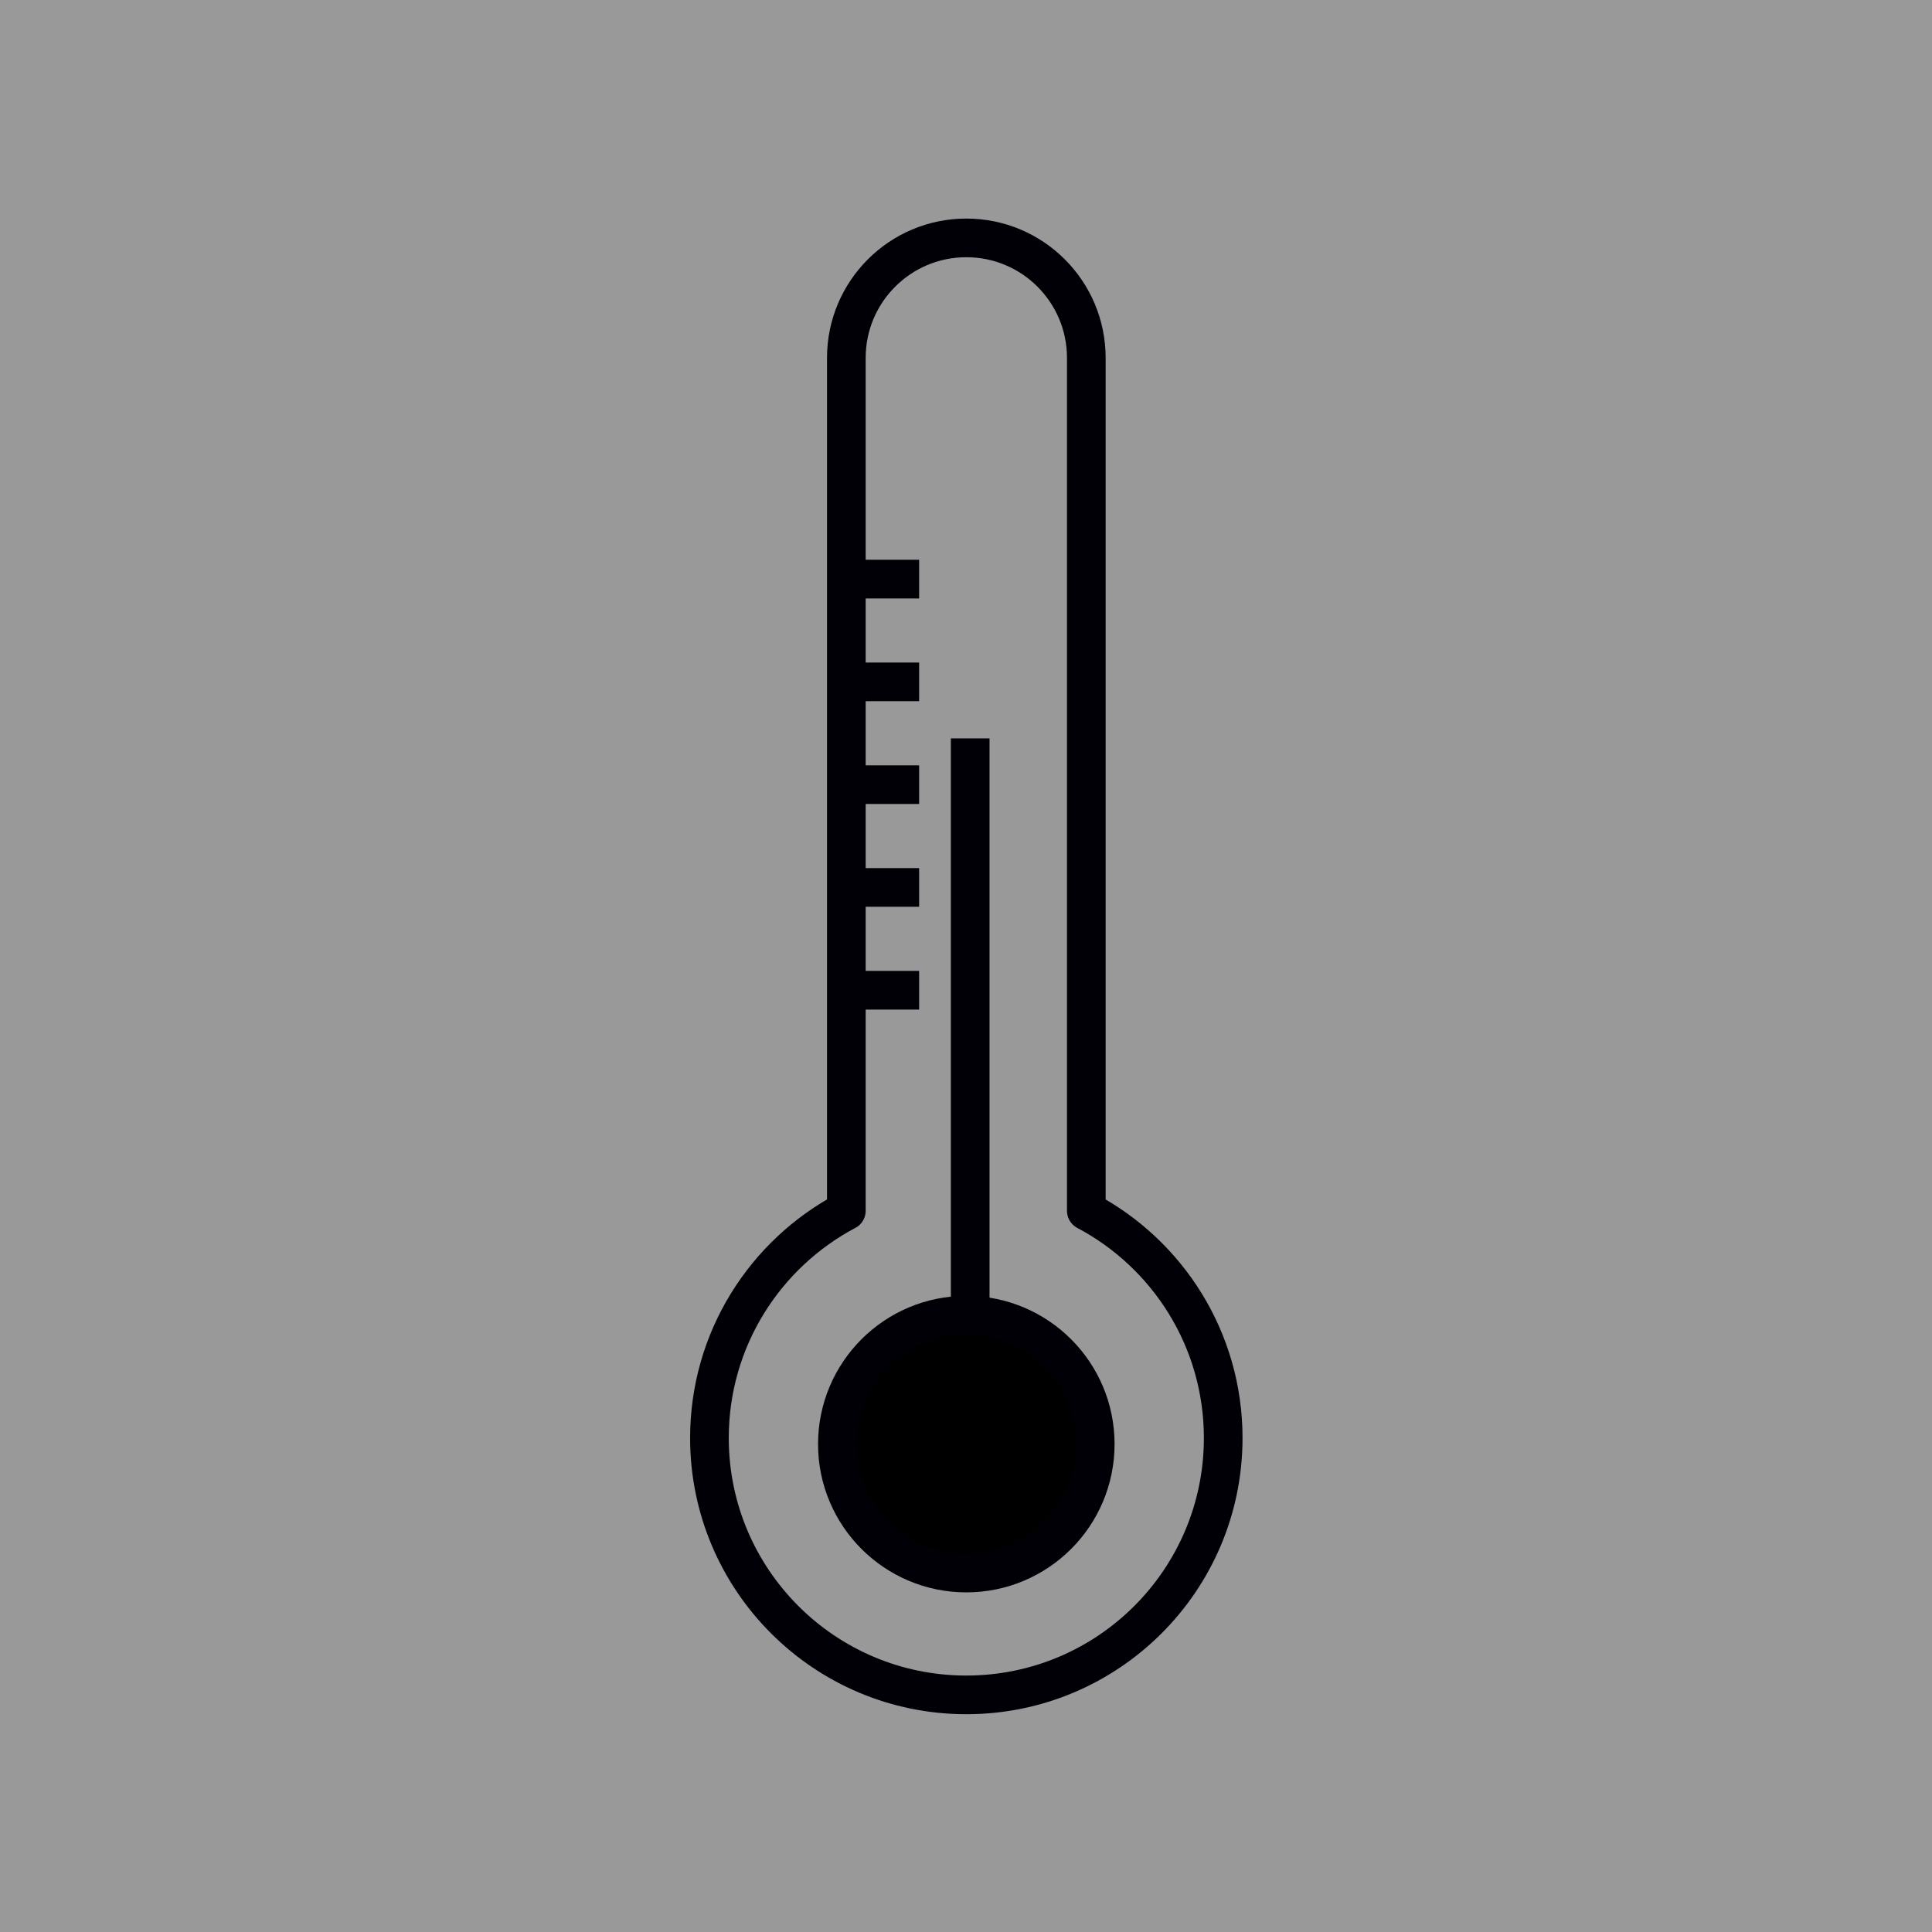 <?xml version="1.0" encoding="UTF-8" standalone="no"?>
<svg
   xmlns:dc="http://purl.org/dc/elements/1.1/"
   xmlns:cc="http://creativecommons.org/ns#"
   xmlns:rdf="http://www.w3.org/1999/02/22-rdf-syntax-ns#"
   xmlns:svg="http://www.w3.org/2000/svg"
   xmlns="http://www.w3.org/2000/svg"
   xmlns:sodipodi="http://sodipodi.sourceforge.net/DTD/sodipodi-0.dtd"
   xmlns:inkscape="http://www.inkscape.org/namespaces/inkscape"
   width="25"
   height="25"
   version="1.1"
   id="svg5273"
   sodipodi:docname="termo.svg"
   inkscape:version="0.92.2 (unknown)">
  <defs
     id="defs5277" />
  <sodipodi:namedview
     pagecolor="#ffffff"
     bordercolor="#666666"
     borderopacity="1"
     objecttolerance="10"
     gridtolerance="10"
     guidetolerance="10"
     inkscape:pageopacity="0"
     inkscape:pageshadow="2"
     inkscape:window-width="1920"
     inkscape:window-height="1022"
     id="namedview5275"
     showgrid="false"
     inkscape:zoom="29.5"
     inkscape:cx="9.7197164"
     inkscape:cy="11.496941"
     inkscape:window-x="0"
     inkscape:window-y="34"
     inkscape:window-maximized="1"
     inkscape:current-layer="svg5273" />
  <rect
     style="fill:#999999;stroke-width:0.5;stroke-miterlimit:4;stroke-dasharray:none"
     id="rect3439"
     width="25"
     height="25"
     x="0"
     y="0" />
  <g
     id="g5259"
     transform="translate(-8.381,-14.619)">
    <title
       id="title5256">background</title>
    <rect
       id="canvas_background"
       height="402"
       width="582"
       y="-1"
       x="-1"
       style="fill:none" />
  </g>
  <g
     id="g5271"
     transform="matrix(0.305,0,0,0.305,2.744,2.745)"
     style="stroke:#000006;stroke-opacity:1">
    <title
       id="title5261">Layer 1</title>
    <path
       id="svg_2"
       stroke-miterlimit="10"
       d="m 37.091,42.37 c 3.454,1.828 5.808,5.458 5.808,9.638 0,6.021 -4.879,10.899 -10.899,10.899 -6.019,0 -10.898,-4.879 -10.898,-10.899 0,-4.18 2.354,-7.81 5.807,-9.638 H 26.91 V 6.185 c 0,-2.812 2.279,-5.092 5.09,-5.092 v 0 c 2.813,0 5.091,2.279 5.091,5.092 v 36.185"
       inkscape:connector-curvature="0"
       style="fill:none;stroke:#000006;stroke-width:1.64;stroke-linecap:round;stroke-linejoin:round;stroke-miterlimit:10;stroke-dasharray:none;stroke-opacity:1" />
    <line
       id="svg_3"
       y2="15.569"
       y1="15.569"
       x2="29.998"
       x1="26.909"
       stroke-miterlimit="10"
       style="fill:none;stroke:#000006;stroke-width:1.64;stroke-linecap:butt;stroke-linejoin:round;stroke-miterlimit:10;stroke-dasharray:none;stroke-opacity:1" />
    <line
       id="svg_4"
       y2="19.929"
       y1="19.929"
       x2="29.998"
       x1="26.909"
       stroke-miterlimit="10"
       style="fill:none;stroke:#000006;stroke-width:1.64;stroke-linecap:butt;stroke-linejoin:round;stroke-miterlimit:10;stroke-dasharray:none;stroke-opacity:1" />
    <line
       id="svg_5"
       y2="24.29"
       y1="24.29"
       x2="29.998"
       x1="26.909"
       stroke-miterlimit="10"
       style="fill:none;stroke:#000006;stroke-width:1.64;stroke-linecap:butt;stroke-linejoin:round;stroke-miterlimit:10;stroke-dasharray:none;stroke-opacity:1" />
    <line
       id="svg_6"
       y2="28.65"
       y1="28.65"
       x2="29.998"
       x1="26.909"
       stroke-miterlimit="10"
       style="fill:none;stroke:#000006;stroke-width:1.64;stroke-linecap:butt;stroke-linejoin:round;stroke-miterlimit:10;stroke-dasharray:none;stroke-opacity:1" />
    <line
       id="svg_7"
       y2="33.012"
       y1="33.012"
       x2="29.998"
       x1="26.909"
       stroke-miterlimit="10"
       style="fill:none;stroke:#000006;stroke-width:1.64;stroke-linecap:butt;stroke-linejoin:round;stroke-miterlimit:10;stroke-dasharray:none;stroke-opacity:1" />
    <circle
       id="svg_8"
       cy="52.268"
       cx="32"
       r="5.47"
       style="fill:#000000;fill-opacity:1;stroke:#000006;stroke-width:1.64;stroke-miterlimit:4;stroke-dasharray:none;stroke-opacity:1" />
    <line
       transform="rotate(-90,32.165,34.323)"
       id="svg_11"
       y2="34.323"
       y1="34.323"
       x2="44.161"
       x1="20.169"
       stroke-miterlimit="10"
       style="fill:none;stroke:#000006;stroke-width:1.64;stroke-linecap:butt;stroke-linejoin:round;stroke-miterlimit:10;stroke-dasharray:none;stroke-opacity:1" />
  </g>
</svg>
